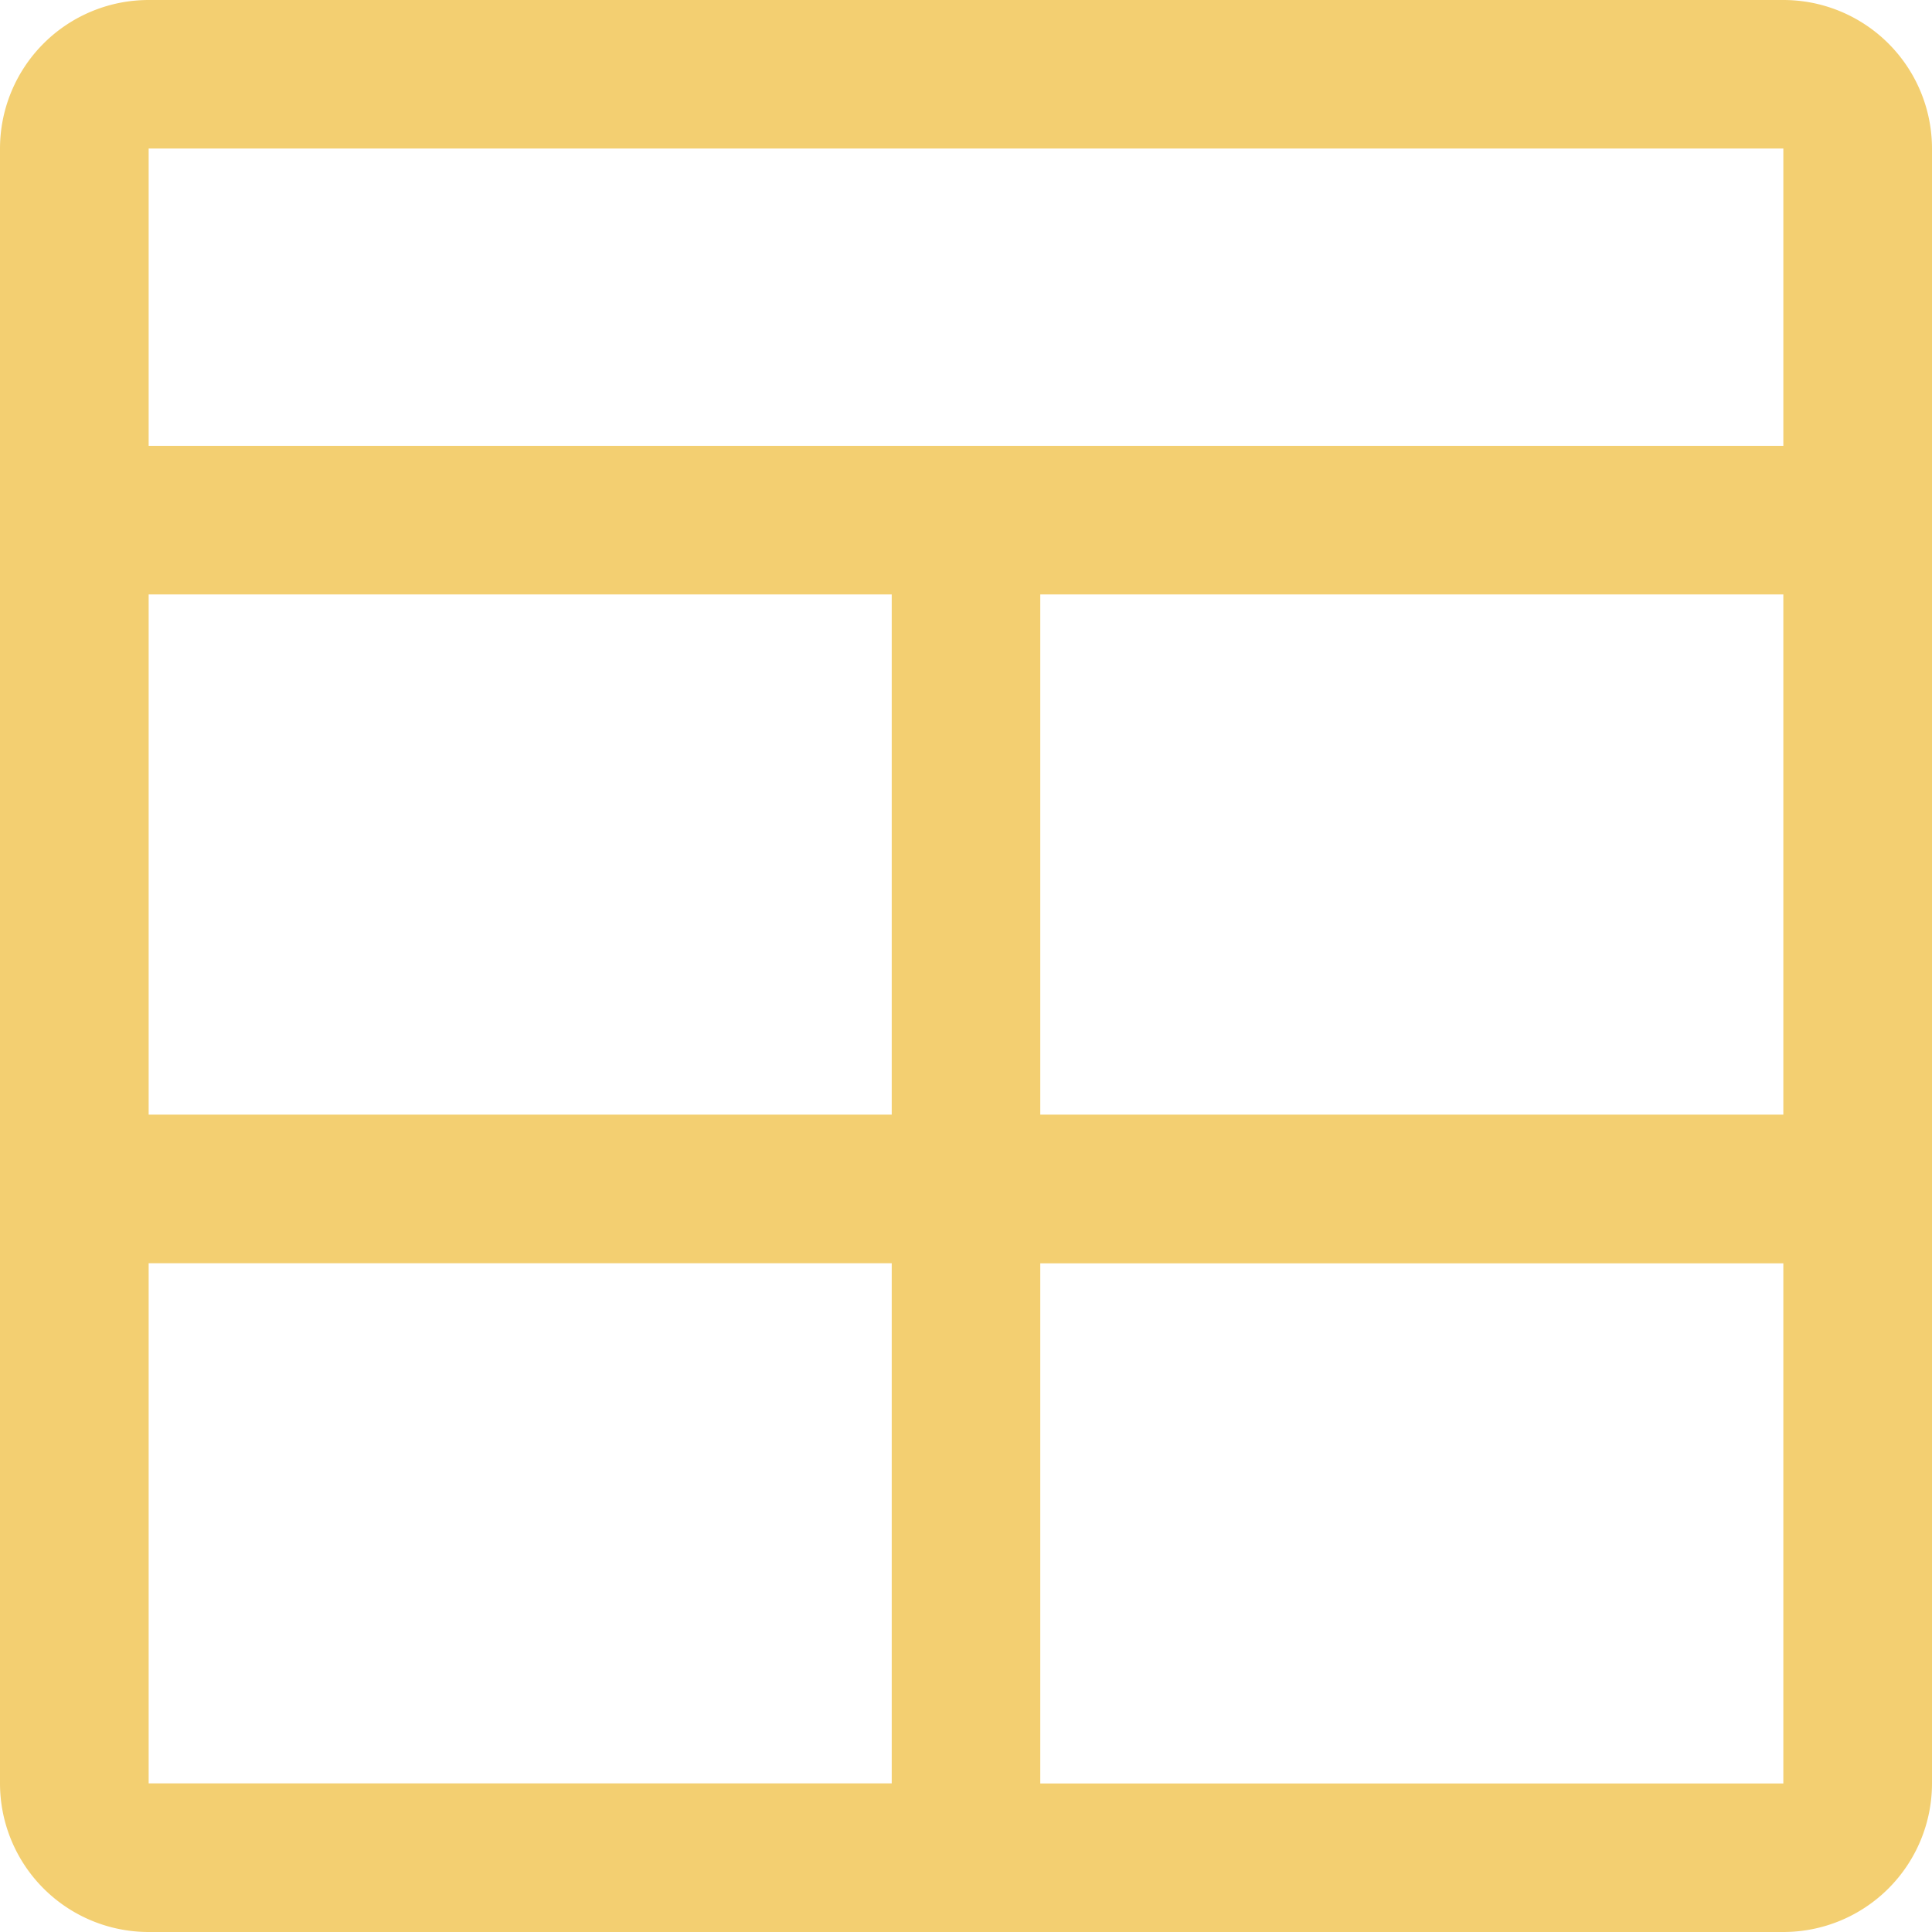 <svg width="18" height="18" fill="none" xmlns="http://www.w3.org/2000/svg"><path d="M16.615 0H1.385A1.385 1.385 0 000 1.385v15.23A1.385 1.385 0 001.385 18h15.23A1.385 1.385 0 0018 16.615V1.385A1.385 1.385 0 0016.615 0zm0 1.385v2.769H1.385v-2.77h15.23zM9.692 5.538h6.923v4.847H9.692V5.538zm-1.384 4.847H1.385V5.538h6.923v4.847zm-6.923 1.384h6.923v4.846H1.385V11.77zm8.307 4.846V11.77h6.923v4.846H9.692z" fill="#F3CF71"/></svg>